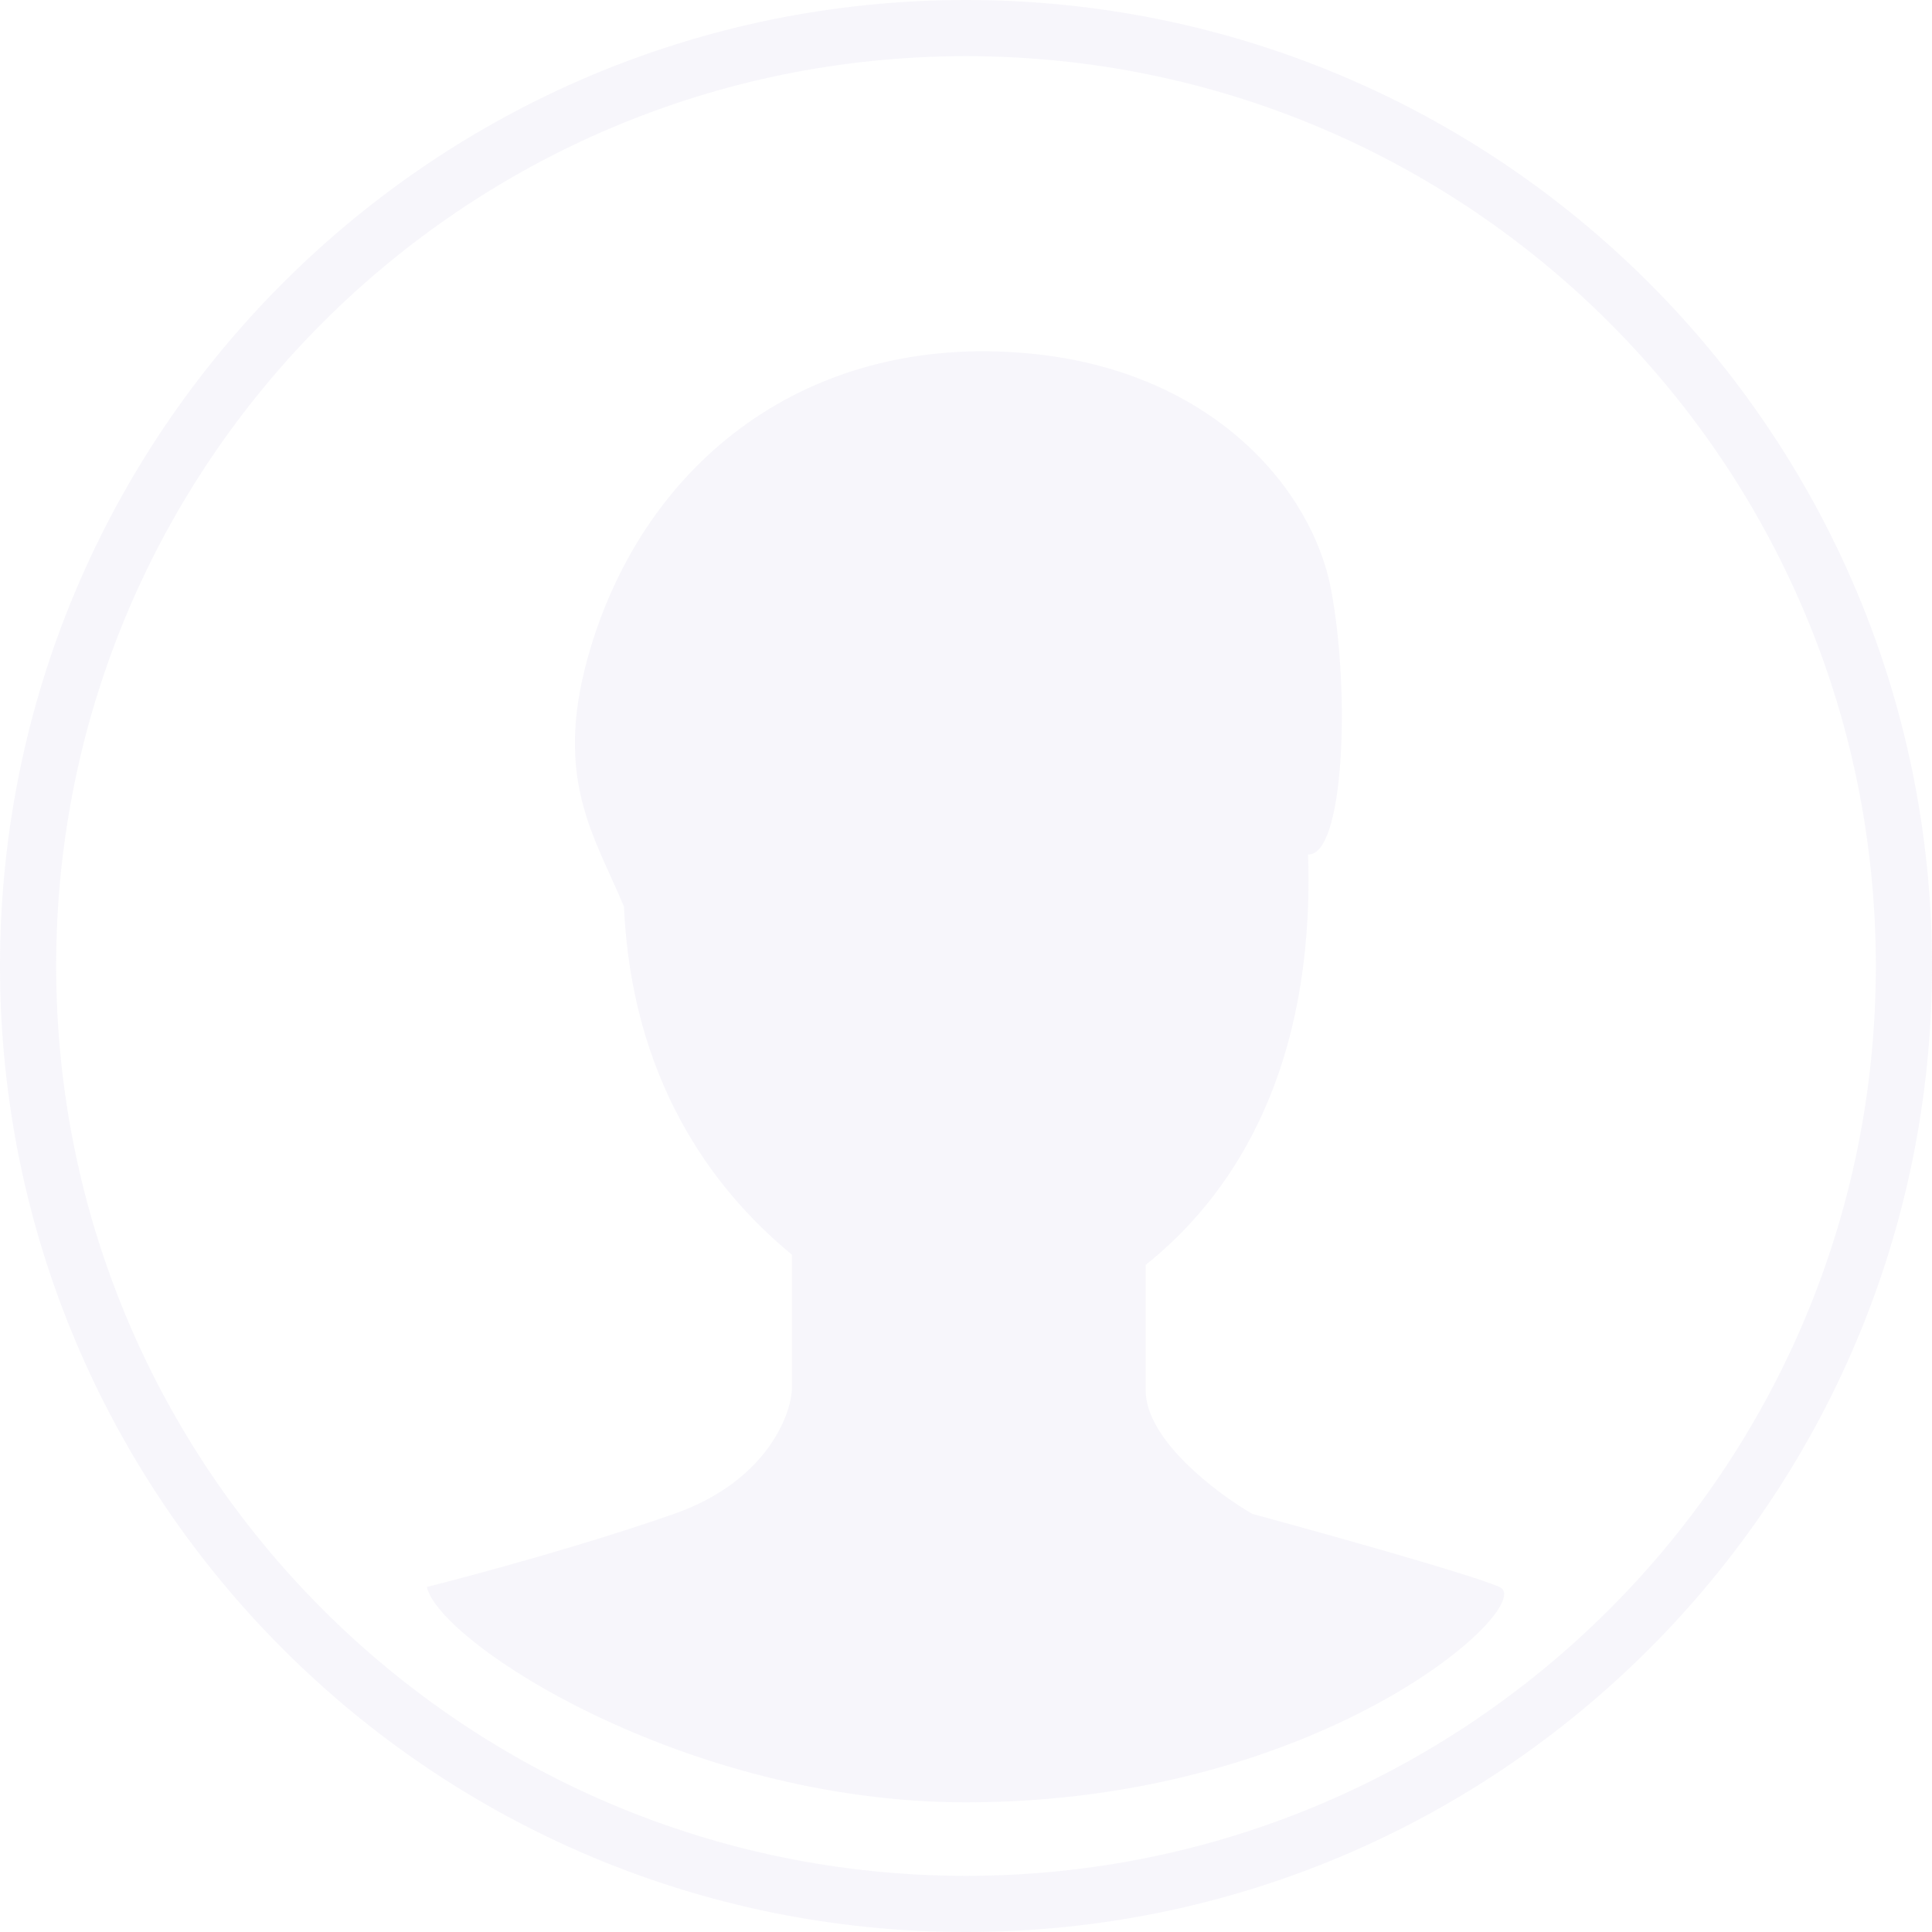 <svg width="44" height="44" viewBox="0 0 44 44" fill="none" xmlns="http://www.w3.org/2000/svg">
<path fill-rule="evenodd" clip-rule="evenodd" d="M42.721 22C42.721 33.444 33.444 42.721 22 42.721C10.556 42.721 1.279 33.444 1.279 22C1.279 10.556 10.556 1.279 22 1.279C33.444 1.279 42.721 10.556 42.721 22ZM44 22C44 34.15 34.15 44 22 44C9.85 44 0 34.15 0 22C0 9.85 9.85 0 22 0C34.15 0 44 9.85 44 22ZM13.907 19.959C14.01 20.186 14.113 20.413 14.21 20.648C14.384 24.541 16.18 27.052 18.034 28.573V31.665C17.991 32.305 17.394 33.763 15.348 34.479C13.301 35.196 10.743 35.886 9.72 36.142C10.018 37.421 15.604 41.047 21.999 41.047C30.185 41.047 35.046 36.526 34.15 36.142C33.434 35.835 30.1 34.906 28.522 34.479C27.712 34.01 26.092 32.791 26.092 31.665V28.807C27.98 27.302 29.801 24.622 29.801 20.026C29.801 19.833 29.797 19.645 29.789 19.46C30.609 19.501 30.76 15.787 30.313 13.419C29.887 11.159 27.627 8.431 23.406 8.047C18.418 7.593 14.708 10.477 13.429 14.826C12.701 17.3 13.295 18.61 13.907 19.959L13.907 19.959Z" fill="#E8E5F3" fill-opacity="0.35"/>
</svg>

